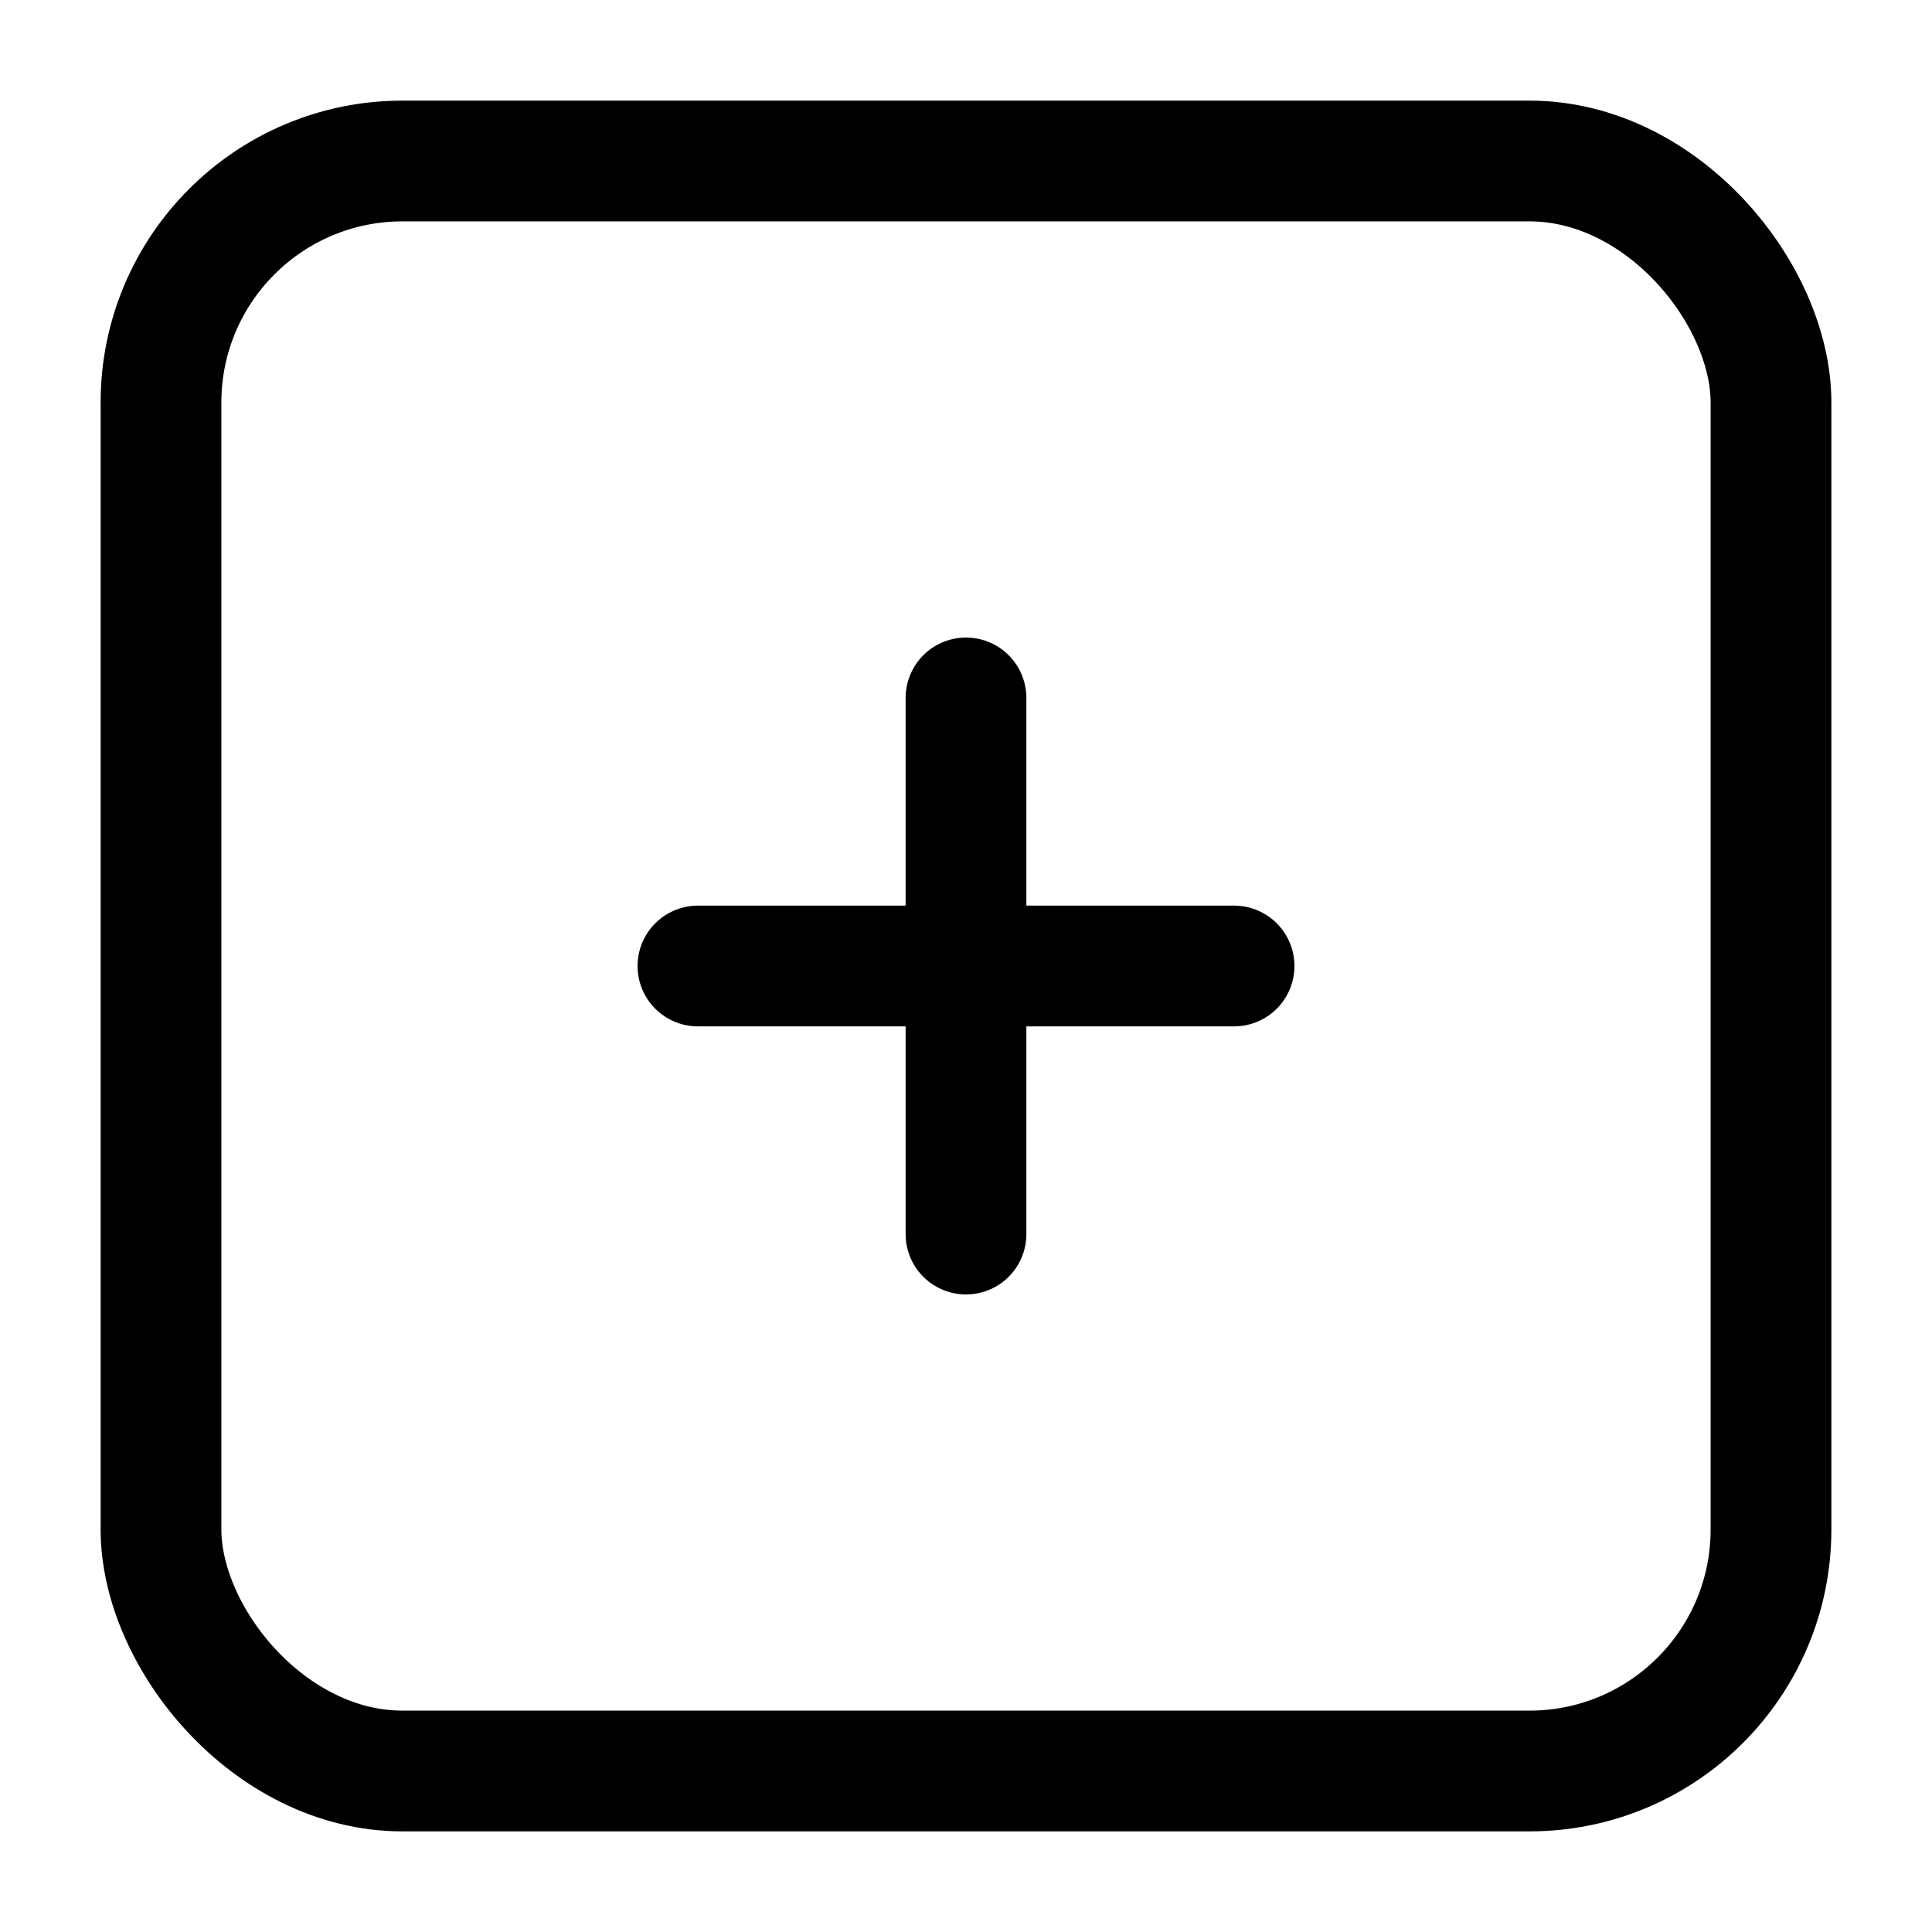 <svg xmlns="http://www.w3.org/2000/svg" width="24" height="24" viewBox="0 0 24 24" stroke="currentColor" fill="none" stroke-linecap="round" stroke-width="1.5" stroke-linejoin="round" stroke-align="center" ><line  x1="8.67" y1="12" x2="15.33" y2="12"/><line  x1="12" y1="15.33" x2="12" y2="8.67"/><rect  x="2" y="2" width="20" height="20" rx="3"/></svg>